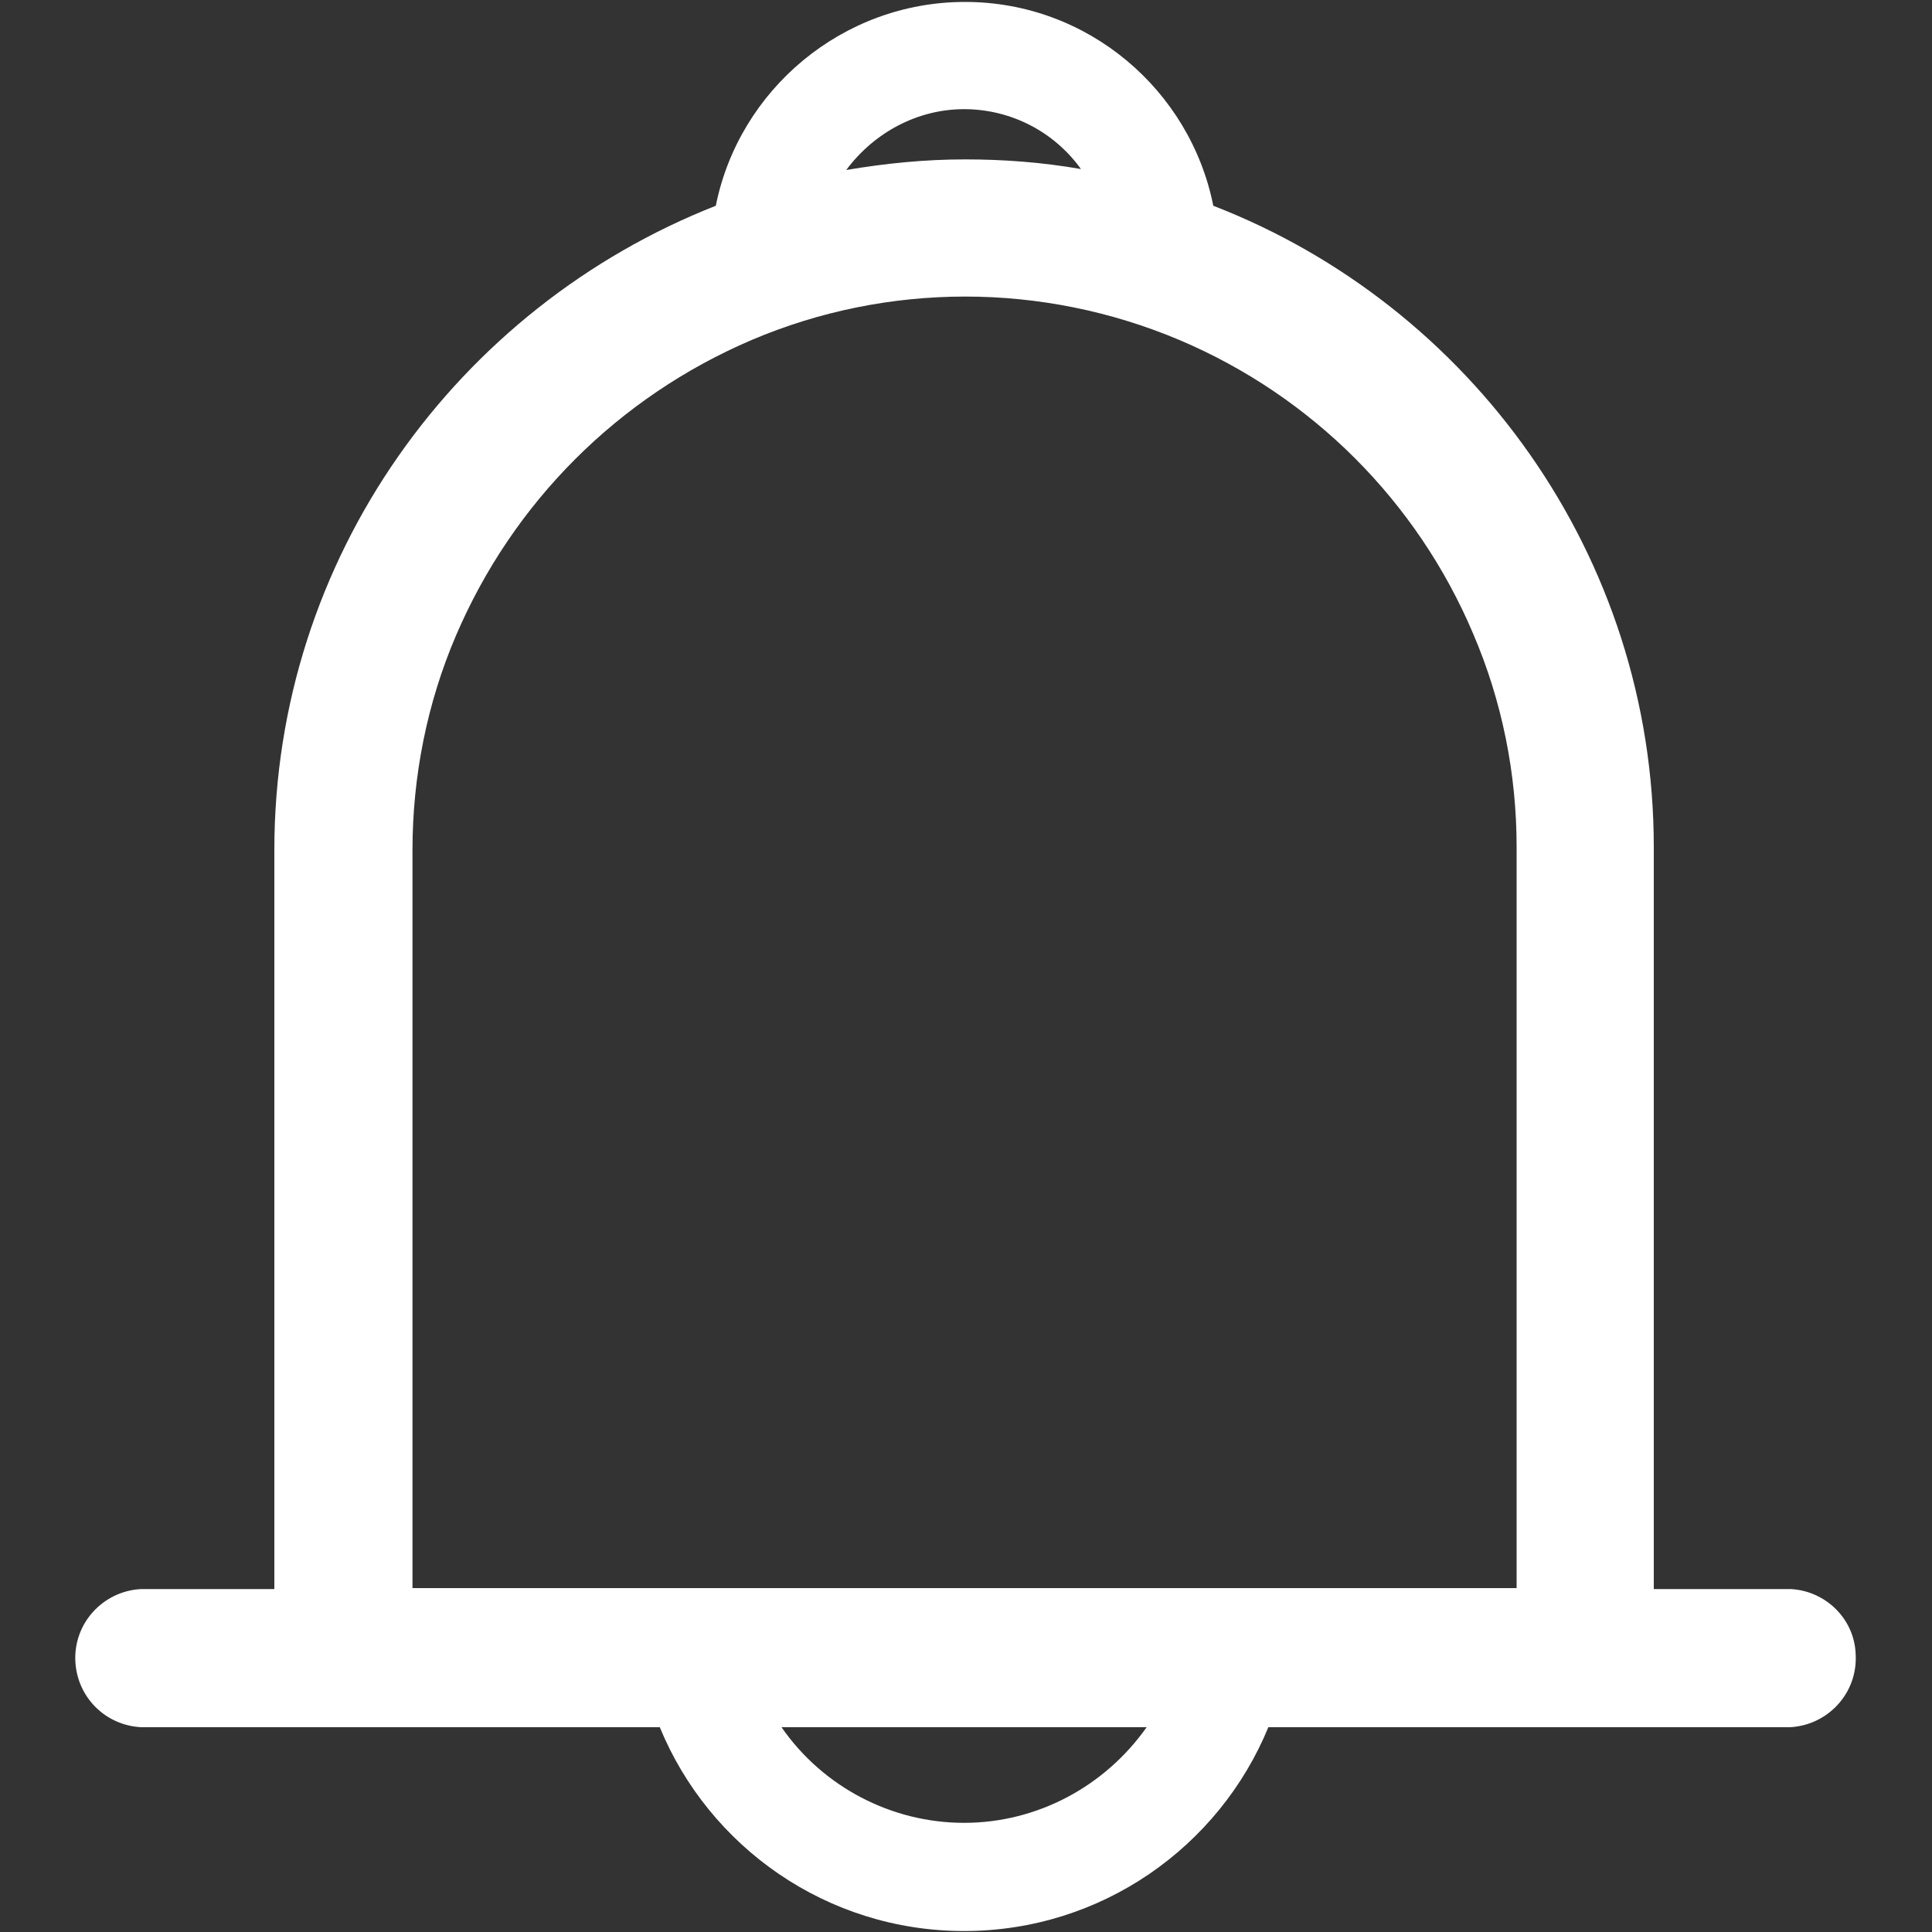 <?xml version="1.0" encoding="utf-8"?>
<!-- Generator: Adobe Illustrator 22.1.0, SVG Export Plug-In . SVG Version: 6.00 Build 0)  -->
<svg version="1.1" id="图层_1" xmlns="http://www.w3.org/2000/svg" xmlns:xlink="http://www.w3.org/1999/xlink" x="0px" y="0px"
	 viewBox="0 0 200 200" style="enable-background:new 0 0 200 200;" xml:space="preserve">
<rect x="0" y="0" width="200" height="200" fill="#333333" stroke="none"/>
<style type="text/css">
	.st0{fill:#FFFFFF;}
</style>
<path class="st0" d="M185.4,164.5h-14.2V87.7c0-30.2-19-56.1-45.6-66.4c-2.4-12-13-21.1-25.7-21.1S76.5,9.3,74.1,21.3
	C47.4,31.8,28.4,57.7,28.4,88v76.5H14.6c-3.9,0.2-7,3.5-6.8,7.5c0.2,3.7,3.1,6.6,6.8,6.8h53.7c5.1,12.4,17.3,21.1,31.5,21.1
	s26.4-8.7,31.5-21.1h54c3.9-0.2,7-3.5,6.8-7.5C192,167.6,189,164.7,185.4,164.5L185.4,164.5z M99.8,11.3c4.8,0,9.3,2.3,12.1,6.2
	c-4-0.7-8-1-12-1c-4.1,0-8.2,0.4-12.3,1.1C90.5,13.7,95,11.3,99.8,11.3z M42.7,88c0-7.6,1.5-15.2,4.5-22.2
	C53.1,52,64,41.1,77.8,35.2c14.1-6,30.1-6,44.3,0c13.7,5.8,24.6,16.7,30.4,30.4c3,7,4.5,14.5,4.5,22.1v76.7H42.7V88z M99.8,188.7
	c-7.5,0-14.6-3.7-18.9-9.9h37.8C114.4,184.9,107.4,188.7,99.8,188.7z"/>
</svg>
